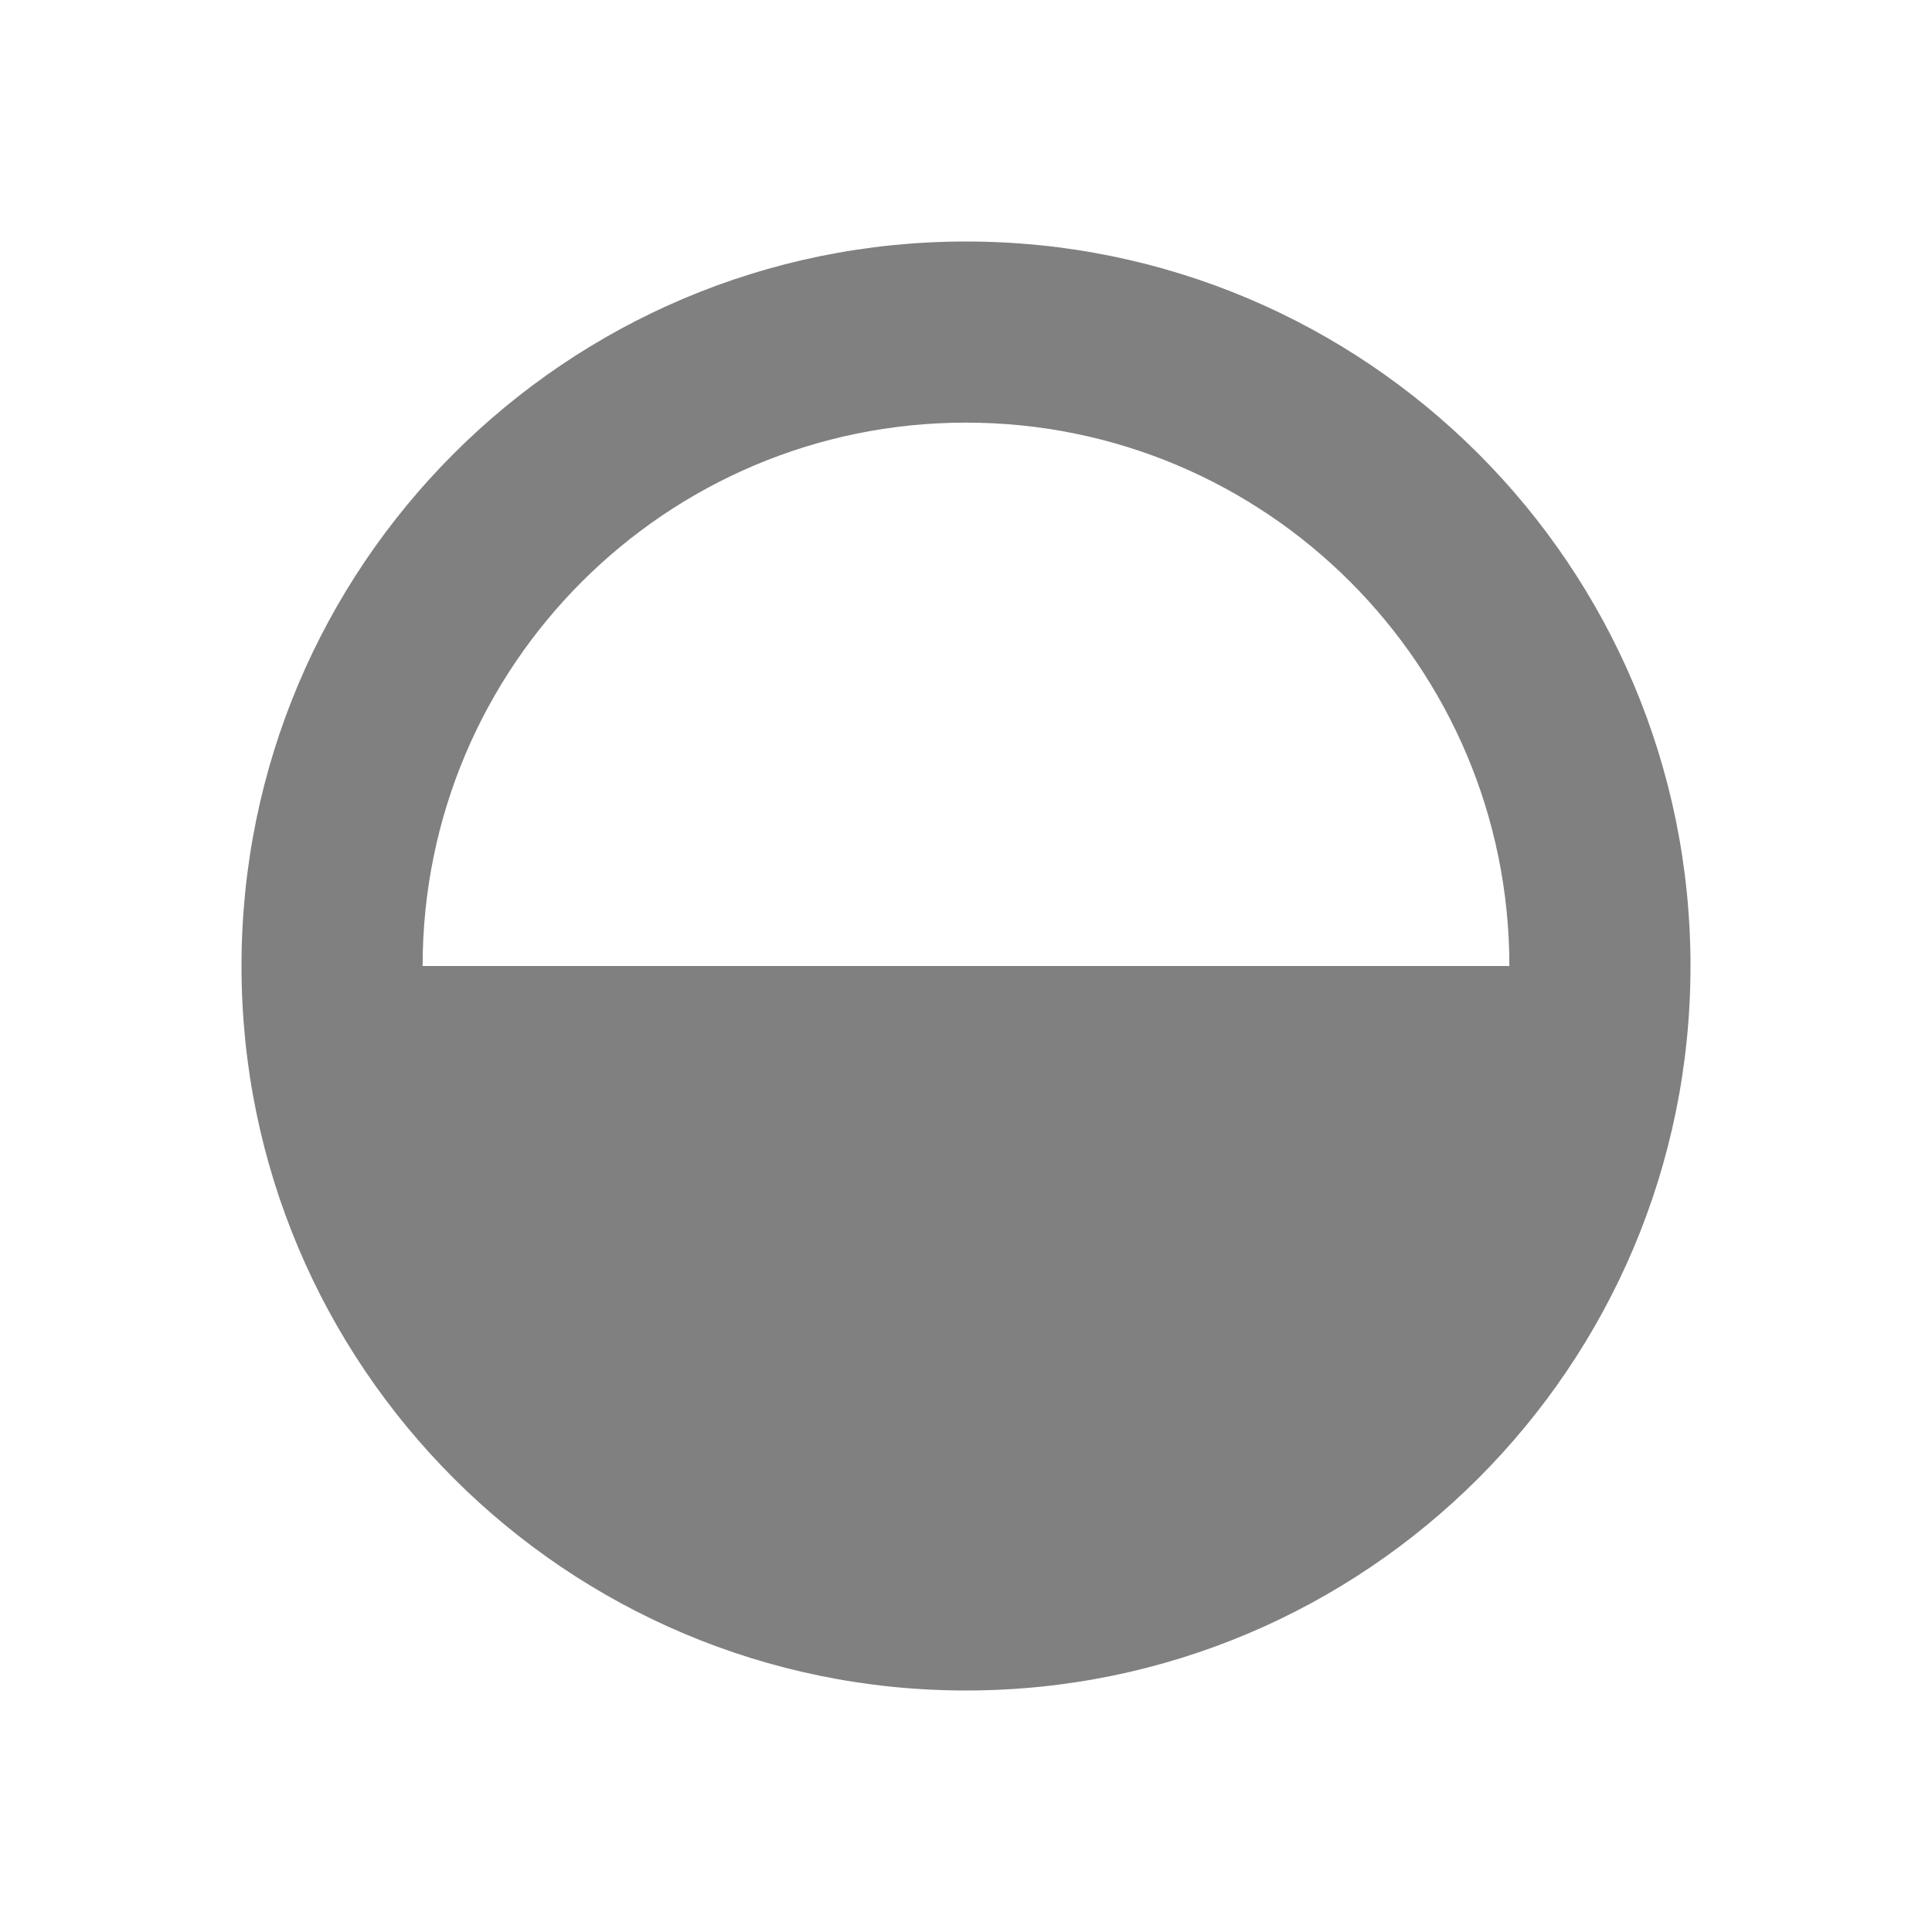 <svg width="16" height="16" viewBox="0 0 16 16" fill="none" xmlns="http://www.w3.org/2000/svg">
<path d="M14 8C14 11.314 11.314 14 8 14C4.686 14 2 11.314 2 8C2 4.686 4.686 2 8 2C11.314 2 14 4.686 14 8ZM3.5 8H12.5C12.5 5.515 10.485 3.5 8 3.5C5.515 3.5 3.5 5.515 3.5 8Z" fill="#808080"/>
</svg>
